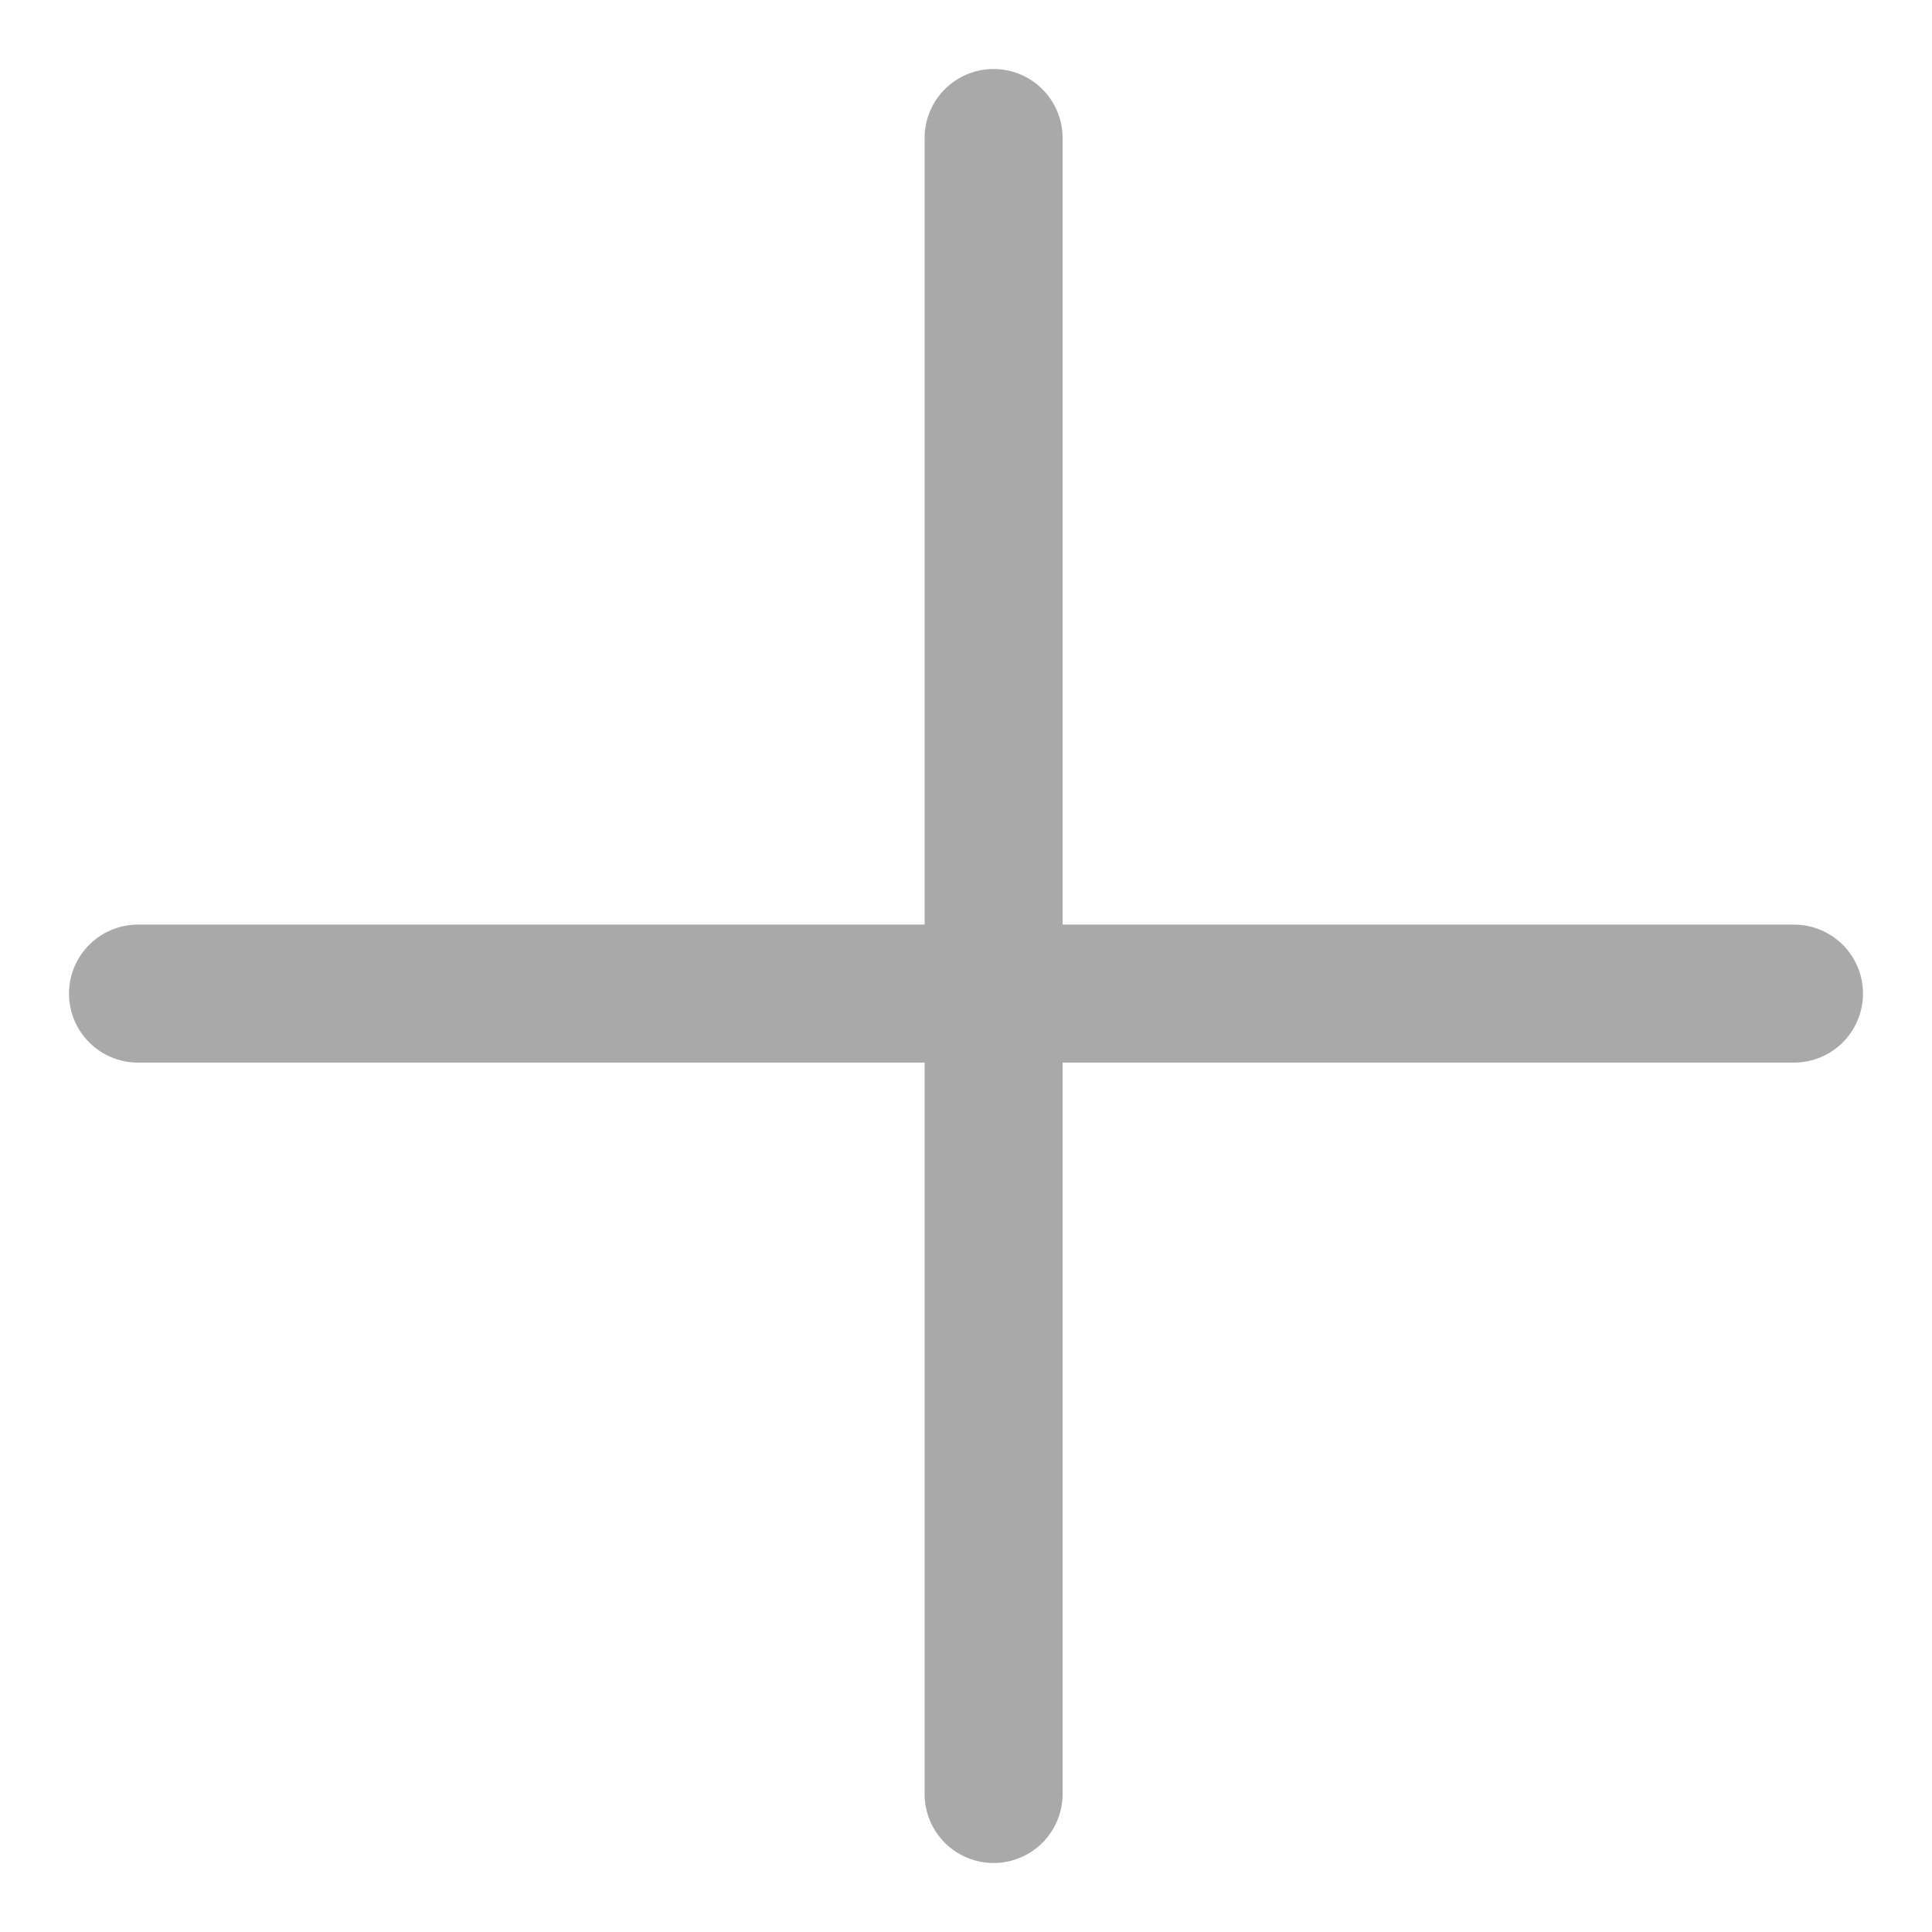 <?xml version="1.0" encoding="UTF-8"?>
<svg width="14px" height="14px" viewBox="0 0 14 14" version="1.1" xmlns="http://www.w3.org/2000/svg" xmlns:xlink="http://www.w3.org/1999/xlink">
  <g id="Desktop-HD-Copy-49" stroke="none" stroke-width="1" fill="none" fill-rule="evenodd" transform="translate(-277, -1153)" opacity="1" stroke-linecap="round">
    <g id="Group-3" transform="translate(269, 1145)" stroke="#A9A9A9">
      <g id="Group" transform="translate(8.4, 8.4)">
        <g id="Group-6">
          <path d="M6.8,0.6 L6.8,12.6" id="Line"></path>
          <path d="M12.6,6.8 L0.6,6.8" id="Line-Copy"></path>
        </g>
      </g>
    </g>
  </g>
</svg>
